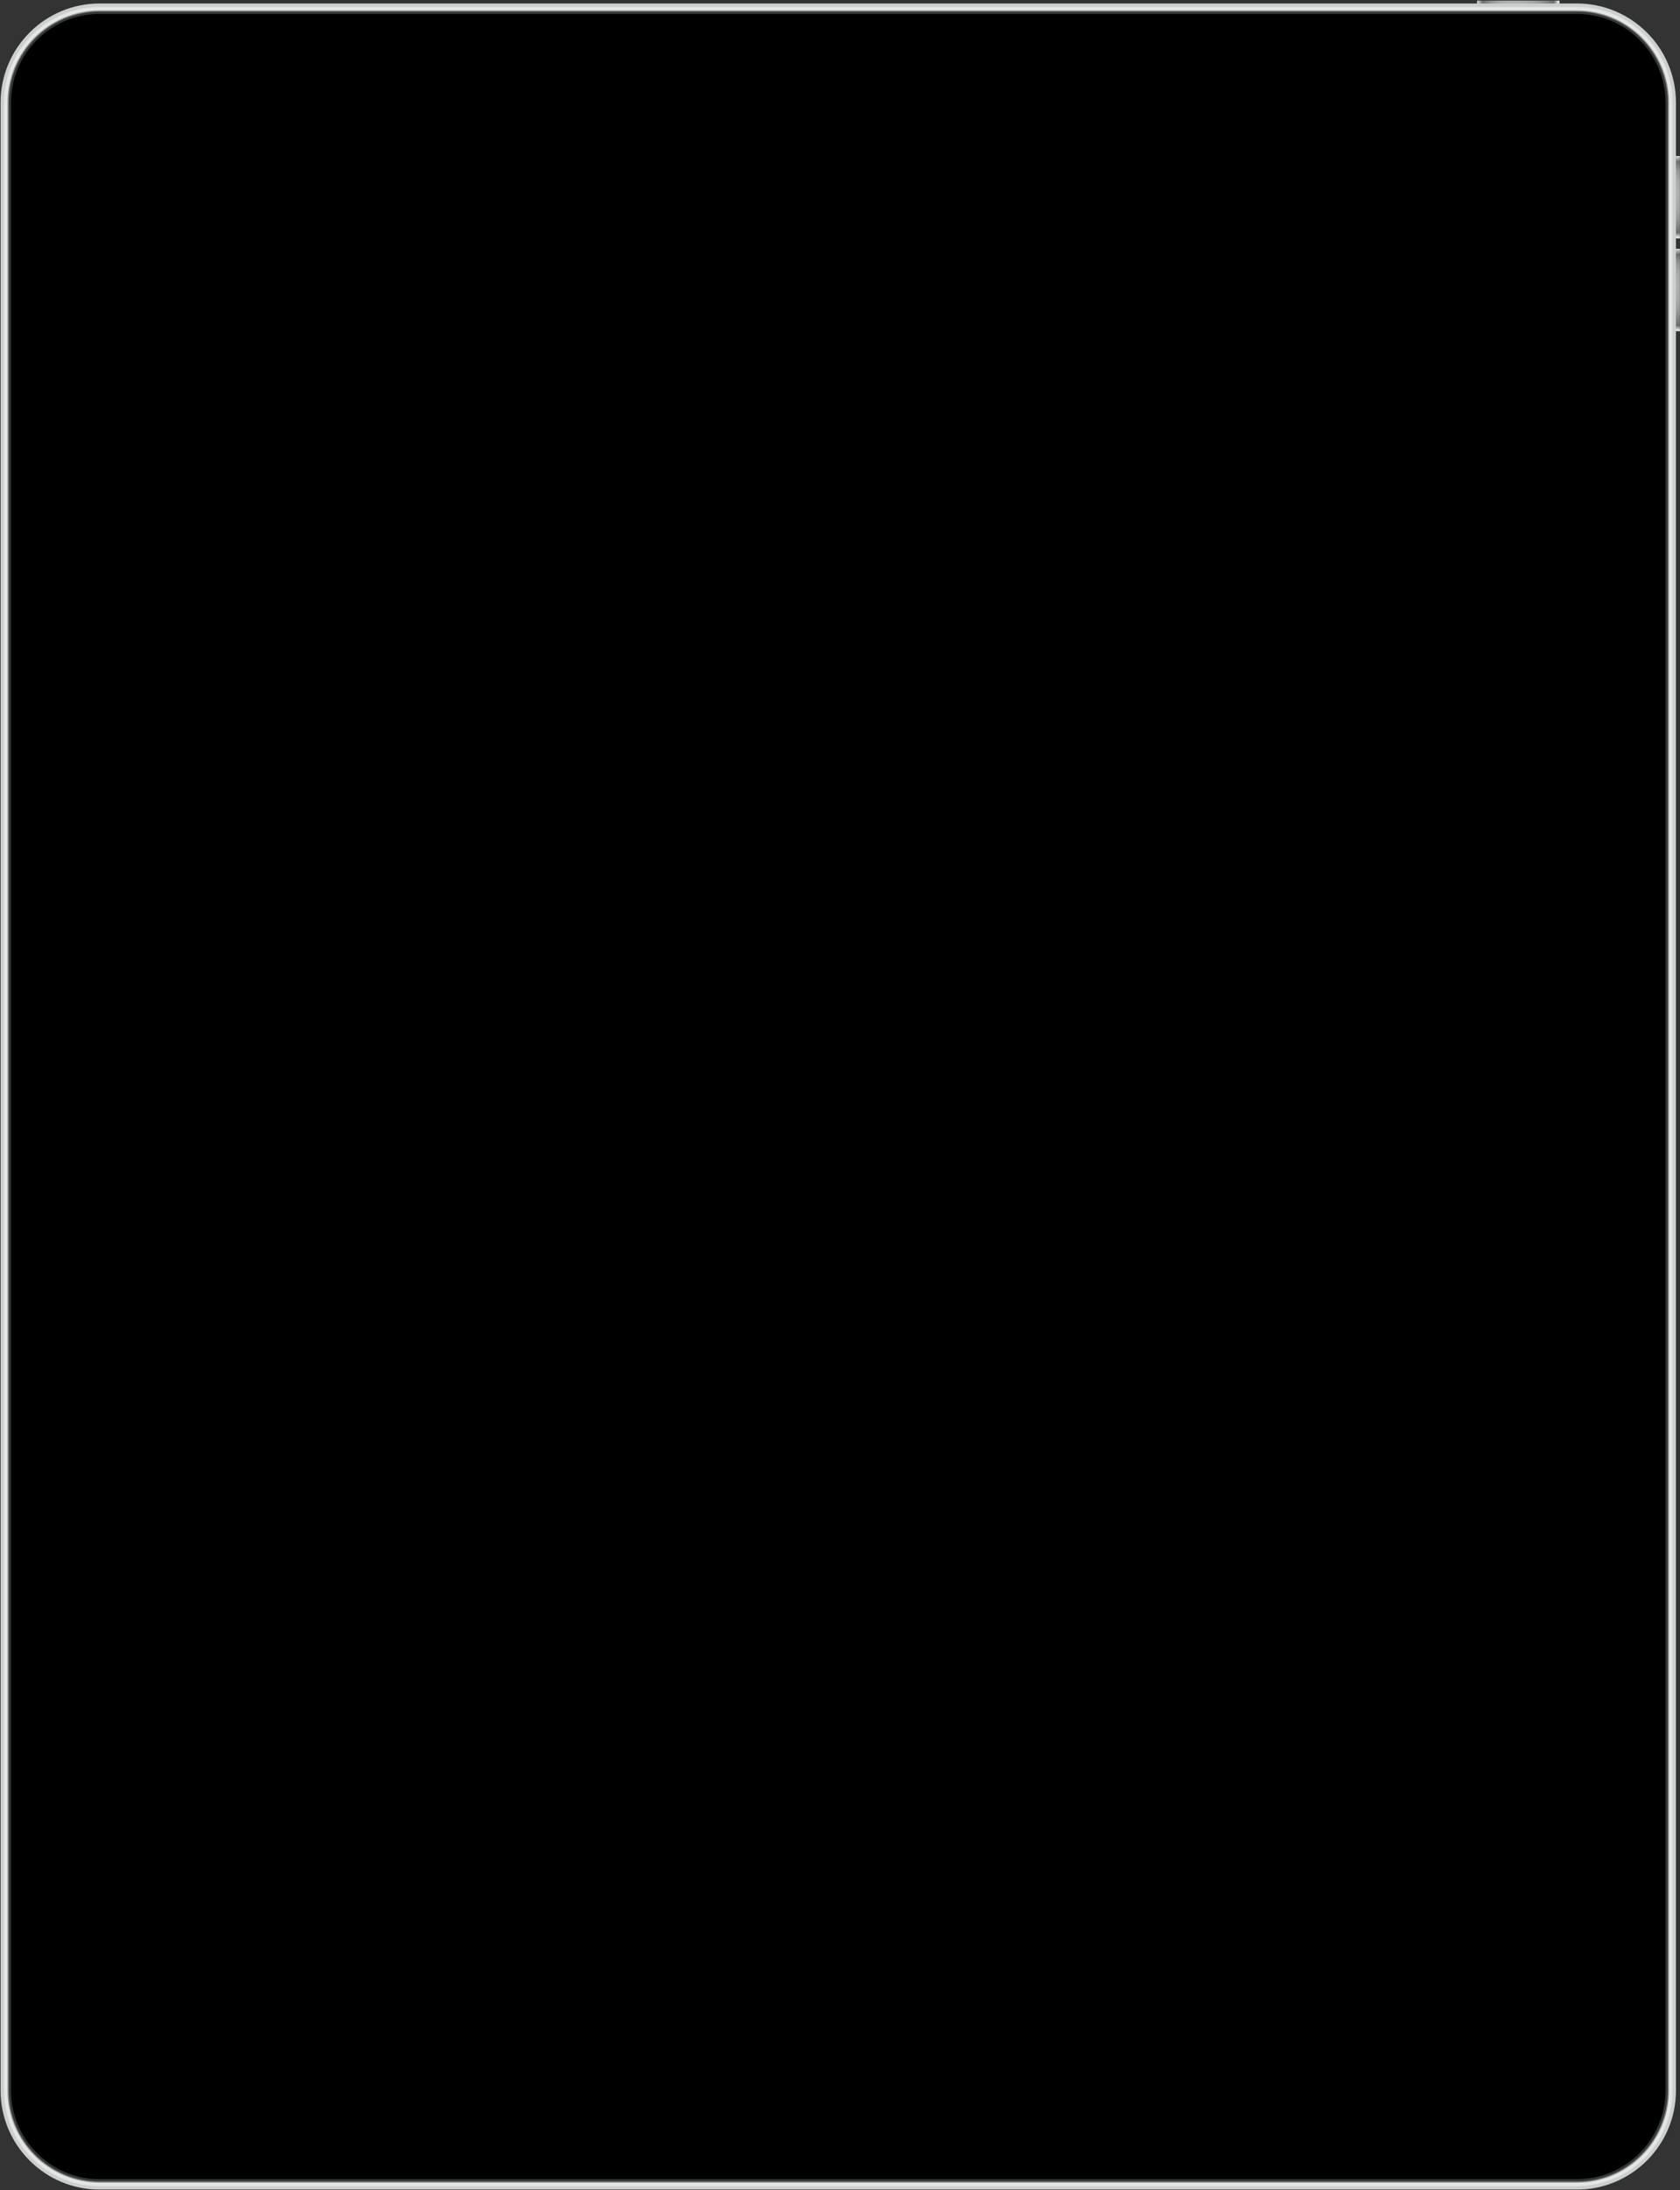 <?xml version="1.0" encoding="UTF-8"?>
<svg id="_レイヤー_1" data-name="レイヤー_1" xmlns="http://www.w3.org/2000/svg" xmlns:xlink="http://www.w3.org/1999/xlink" version="1.1" viewBox="0 0 1449 1888.5">
  <rect x="0" y="0" width="1449" height="1888.5" fill="#333333" stroke="none"/>
  <!-- Generator: Adobe Illustrator 29.4.0, SVG Export Plug-In . SVG Version: 2.1.0 Build 152)  -->
  <defs>
    <style>
      .st0 {
        fill: #cdcece;
      }

      .st1 {
        fill: url(#_名称未設定グラデーション_3);
      }

      .st2 {
        fill: url(#_名称未設定グラデーション_2);
      }

      .st3 {
        fill: none;
      }

      .st4 {
        fill: #363837;
      }

      .st5 {
        fill: #e3e6e5;
      }

      .st6 {
        fill: #898a8c;
      }

      .st7 {
        fill: url(#_名称未設定グラデーション);
      }
    </style>
    <linearGradient id="_名称未設定グラデーション" data-name="名称未設定グラデーション" x1="3210" y1="-332.5" x2="3210" y2="-403.5" gradientTransform="translate(1677.5 3213.5) rotate(-90)" gradientUnits="userSpaceOnUse">
      <stop offset="0" stop-color="#fff"/>
      <stop offset=".07" stop-color="#6b6b6b"/>
      <stop offset=".11" stop-color="#797979"/>
      <stop offset=".21" stop-color="#919191"/>
      <stop offset=".3" stop-color="#a2a2a2"/>
      <stop offset=".41" stop-color="#acacac"/>
      <stop offset=".54" stop-color="#b0b0b0"/>
      <stop offset=".67" stop-color="#adadad"/>
      <stop offset=".75" stop-color="#a4a4a4"/>
      <stop offset=".82" stop-color="#969696"/>
      <stop offset=".88" stop-color="#818181"/>
      <stop offset=".93" stop-color="#6b6b6b"/>
      <stop offset="1" stop-color="#d9d9d9"/>
    </linearGradient>
    <linearGradient id="_名称未設定グラデーション_2" data-name="名称未設定グラデーション 2" x1="1446" y1="-660" x2="1446" y2="-731" gradientTransform="translate(0 865.5)" gradientUnits="userSpaceOnUse">
      <stop offset="0" stop-color="#fff"/>
      <stop offset=".07" stop-color="#6b6b6b"/>
      <stop offset=".11" stop-color="#797979"/>
      <stop offset=".21" stop-color="#919191"/>
      <stop offset=".3" stop-color="#a2a2a2"/>
      <stop offset=".41" stop-color="#acacac"/>
      <stop offset=".54" stop-color="#b0b0b0"/>
      <stop offset=".67" stop-color="#adadad"/>
      <stop offset=".75" stop-color="#a4a4a4"/>
      <stop offset=".82" stop-color="#969696"/>
      <stop offset=".88" stop-color="#818181"/>
      <stop offset=".93" stop-color="#6b6b6b"/>
      <stop offset="1" stop-color="#d9d9d9"/>
    </linearGradient>
    <linearGradient id="_名称未設定グラデーション_3" data-name="名称未設定グラデーション 3" x1="1446" y1="-580" x2="1446" y2="-651" gradientTransform="translate(0 865.5)" gradientUnits="userSpaceOnUse">
      <stop offset="0" stop-color="#fff"/>
      <stop offset=".07" stop-color="#6b6b6b"/>
      <stop offset=".11" stop-color="#797979"/>
      <stop offset=".21" stop-color="#919191"/>
      <stop offset=".3" stop-color="#a2a2a2"/>
      <stop offset=".41" stop-color="#acacac"/>
      <stop offset=".54" stop-color="#b0b0b0"/>
      <stop offset=".67" stop-color="#adadad"/>
      <stop offset=".75" stop-color="#a4a4a4"/>
      <stop offset=".82" stop-color="#969696"/>
      <stop offset=".88" stop-color="#818181"/>
      <stop offset=".93" stop-color="#6b6b6b"/>
      <stop offset="1" stop-color="#d9d9d9"/>
    </linearGradient>
    <mask id="ipad-cutout">
      <!-- 全体を白で塗りつぶし -->
      <rect x="0" y="0" width="1449" height="1888.5" fill="white"/>
      <!-- くり抜きたい部分（画面部分）を黒で塗りつぶし -->
      <rect x="62.25" y="63.75" width="1323" height="1759" rx="20" ry="20" fill="black"/>
    </mask>
  </defs>
  <g mask="url(#ipad-cutout)">
    <rect class="st7" x="1274" y=".5" width="71" height="6"/>
    <rect class="st2" x="1443" y="134.5" width="6" height="71"/>
    <rect class="st1" x="1443" y="214.5" width="6" height="71"/>
    <path class="st0" d="M1445.5,88.46v1714.08c0,47.17-38.29,85.46-85.46,85.46H85.96c-47.17,0-85.46-38.29-85.46-85.46V88.46C.5,41.29,38.79,3,85.96,3h1274.08c47.17,0,85.46,38.29,85.46,85.46h0Z"/>
    <path class="st5" d="M1442.5,88.46v1714.08c0,45.51-36.95,82.46-82.46,82.46H85.96c-45.51,0-82.46-36.95-82.46-82.46V88.46C3.5,42.95,40.45,6,85.96,6h1274.08c45.51,0,82.46,36.95,82.46,82.46h0Z"/>
    <path class="st6" d="M1439.5,88.46v1714.08c0,43.85-35.6,79.46-79.46,79.46H85.96c-43.85,0-79.46-35.6-79.46-79.46V88.46C6.5,44.61,42.1,9,85.96,9h1274.08c43.85,0,79.46,35.6,79.46,79.46h0Z"/>
    <path class="st4" d="M1438.5,88.46v1714.08c0,43.3-35.16,78.46-78.46,78.46H85.96c-43.3,0-78.46-35.16-78.46-78.46V88.46C7.5,45.16,42.66,10,85.96,10h1274.08c43.3,0,78.46,35.16,78.46,78.46h0Z"/>
    <path d="M85.96,12h1274.08c42.2,0,76.46,34.26,76.46,76.46v1714.08c0,42.2-34.26,76.46-76.46,76.46H85.96c-42.2,0-76.46-34.26-76.46-76.46V88.46C9.5,46.26,43.76,12,85.96,12Z"/>
  </g>
</svg>